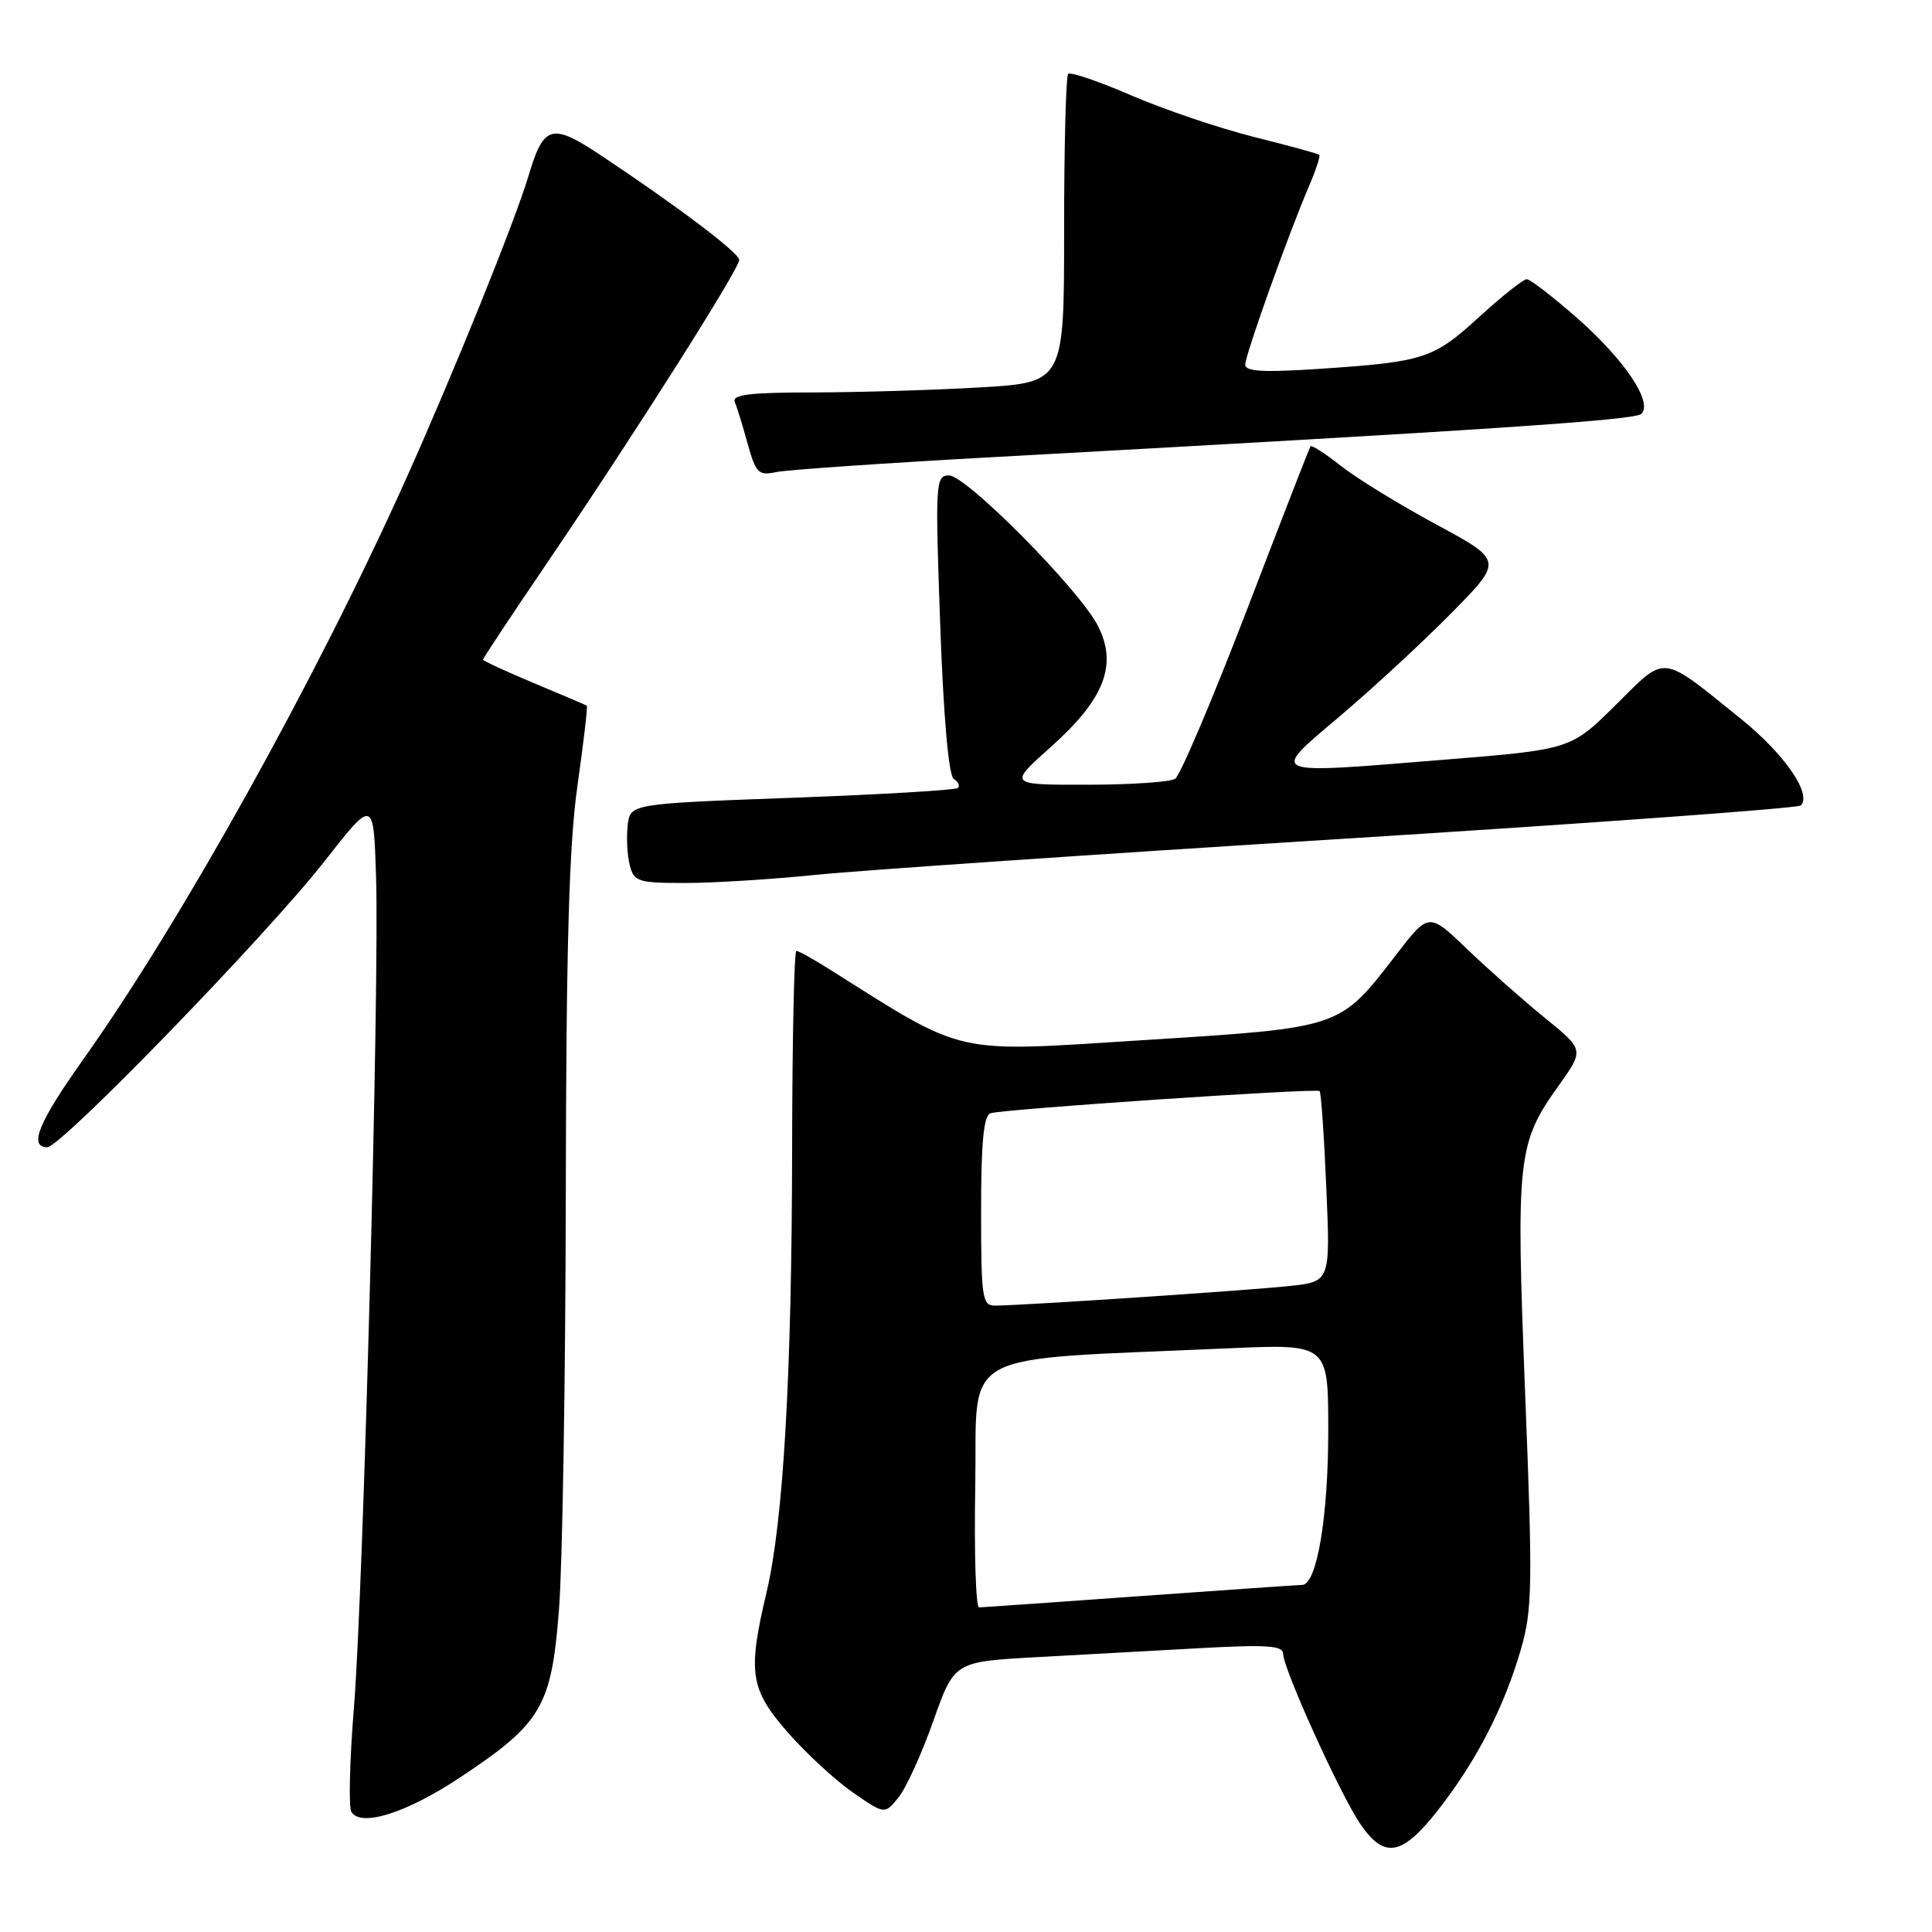 <?xml version="1.0" encoding="UTF-8" standalone="no"?>
<!DOCTYPE svg PUBLIC "-//W3C//DTD SVG 1.1//EN" "http://www.w3.org/Graphics/SVG/1.1/DTD/svg11.dtd" >
<svg xmlns="http://www.w3.org/2000/svg" xmlns:xlink="http://www.w3.org/1999/xlink" version="1.1" viewBox="0 0 256 256">
 <g >
 <path fill="currentColor"
d=" M 190.62 239.75 C 195.66 233.29 199.29 226.24 201.51 218.60 C 203.05 213.32 203.10 210.17 202.09 184.64 C 200.86 153.32 201.05 151.51 206.56 143.81 C 209.91 139.11 209.91 139.11 204.71 134.88 C 201.84 132.55 197.21 128.45 194.41 125.77 C 189.33 120.89 189.33 120.89 185.01 126.49 C 177.42 136.32 177.93 136.15 151.41 137.83 C 125.93 139.44 128.23 139.97 109.77 128.35 C 107.72 127.06 105.81 126.00 105.52 126.00 C 105.23 126.00 104.98 137.81 104.96 152.25 C 104.92 182.19 103.80 201.59 101.57 211.00 C 99.05 221.64 99.38 223.83 104.39 229.56 C 106.81 232.32 110.69 235.90 113.01 237.51 C 117.23 240.43 117.23 240.43 119.05 238.18 C 120.05 236.95 122.13 232.39 123.66 228.06 C 126.45 220.19 126.45 220.19 137.23 219.59 C 143.15 219.27 152.95 218.73 159.00 218.39 C 167.90 217.90 170.00 218.04 170.02 219.14 C 170.04 221.13 177.59 237.78 180.23 241.66 C 183.45 246.38 185.78 245.95 190.62 239.75 Z  M 61.04 235.47 C 71.78 228.34 73.08 226.12 74.07 213.25 C 74.53 207.34 74.93 182.70 74.97 158.50 C 75.02 125.32 75.40 111.94 76.52 104.08 C 77.33 98.35 77.89 93.59 77.75 93.50 C 77.61 93.41 74.46 92.07 70.75 90.52 C 67.04 88.97 64.00 87.56 64.00 87.40 C 64.00 87.23 67.76 81.56 72.35 74.80 C 83.96 57.72 98.01 35.55 97.95 34.43 C 97.89 33.47 89.89 27.42 79.72 20.65 C 73.10 16.24 72.06 16.52 70.05 23.24 C 68.21 29.40 60.06 49.54 53.64 63.82 C 41.77 90.19 23.95 122.20 11.00 140.42 C 5.11 148.71 3.77 151.98 6.25 152.02 C 8.06 152.04 35.35 123.90 43.00 114.12 C 49.50 105.82 49.50 105.82 49.83 116.16 C 50.29 130.58 48.15 210.79 46.90 226.23 C 46.33 233.24 46.18 239.47 46.56 240.09 C 47.83 242.15 53.92 240.21 61.04 235.47 Z  M 108.00 115.93 C 113.78 115.34 145.38 113.18 178.22 111.13 C 211.07 109.07 238.24 107.09 238.61 106.73 C 240.12 105.21 236.46 99.91 230.68 95.25 C 219.89 86.56 220.90 86.67 214.08 93.42 C 208.13 99.31 208.13 99.31 191.31 100.67 C 167.63 102.59 168.18 102.83 177.62 94.83 C 181.96 91.15 188.58 85.03 192.34 81.21 C 199.17 74.28 199.17 74.28 190.34 69.51 C 185.48 66.89 179.79 63.40 177.70 61.75 C 175.62 60.11 173.79 58.93 173.65 59.13 C 173.51 59.33 169.69 69.16 165.16 80.97 C 160.62 92.78 156.37 102.78 155.71 103.20 C 155.04 103.62 149.80 103.98 144.05 103.98 C 133.60 104.00 133.60 104.00 139.28 98.94 C 146.35 92.63 148.12 88.07 145.47 82.91 C 143.01 78.12 128.04 63.00 125.76 63.00 C 123.96 63.00 123.91 63.83 124.58 82.75 C 125.02 95.00 125.70 102.76 126.37 103.20 C 126.96 103.58 127.21 104.12 126.93 104.41 C 126.64 104.69 116.75 105.28 104.95 105.71 C 83.50 106.50 83.50 106.50 83.17 109.37 C 82.99 110.95 83.11 113.31 83.44 114.62 C 84.00 116.83 84.52 117.00 90.77 117.00 C 94.47 117.00 102.22 116.52 108.00 115.93 Z  M 132.00 60.55 C 196.73 57.00 216.56 55.68 217.47 54.85 C 219.08 53.37 215.31 47.71 209.00 42.16 C 205.77 39.32 202.76 37.00 202.30 37.00 C 201.84 37.00 199.03 39.23 196.04 41.96 C 189.93 47.55 188.74 47.94 174.90 48.87 C 167.43 49.37 165.00 49.23 165.00 48.32 C 165.00 47.03 170.68 31.14 173.46 24.64 C 174.37 22.52 174.98 20.66 174.81 20.51 C 174.64 20.36 170.74 19.29 166.13 18.14 C 161.53 16.98 154.24 14.51 149.92 12.65 C 145.61 10.78 141.84 9.50 141.54 9.79 C 141.24 10.09 141.00 19.41 141.00 30.51 C 141.00 50.69 141.00 50.69 129.75 51.34 C 123.56 51.70 113.62 51.99 107.67 52.00 C 99.39 52.00 96.96 52.29 97.36 53.25 C 97.65 53.94 98.42 56.44 99.07 58.80 C 100.16 62.72 100.50 63.05 102.88 62.55 C 104.32 62.25 117.42 61.35 132.00 60.55 Z  M 129.23 196.75 C 129.53 178.52 126.24 180.29 162.75 178.66 C 176.00 178.07 176.00 178.07 176.00 189.52 C 176.00 201.02 174.49 209.99 172.54 210.01 C 171.97 210.02 162.28 210.69 151.00 211.50 C 139.72 212.31 130.15 212.98 129.73 212.99 C 129.30 212.99 129.07 205.69 129.23 196.75 Z  M 130.00 160.47 C 130.00 151.34 130.34 147.82 131.25 147.51 C 132.83 146.97 174.38 144.17 174.85 144.57 C 175.05 144.74 175.45 150.49 175.74 157.35 C 176.28 169.82 176.28 169.82 170.89 170.40 C 165.42 170.99 135.23 173.00 131.84 173.00 C 130.15 173.00 130.00 171.98 130.00 160.47 Z "/>
</g>
</svg>